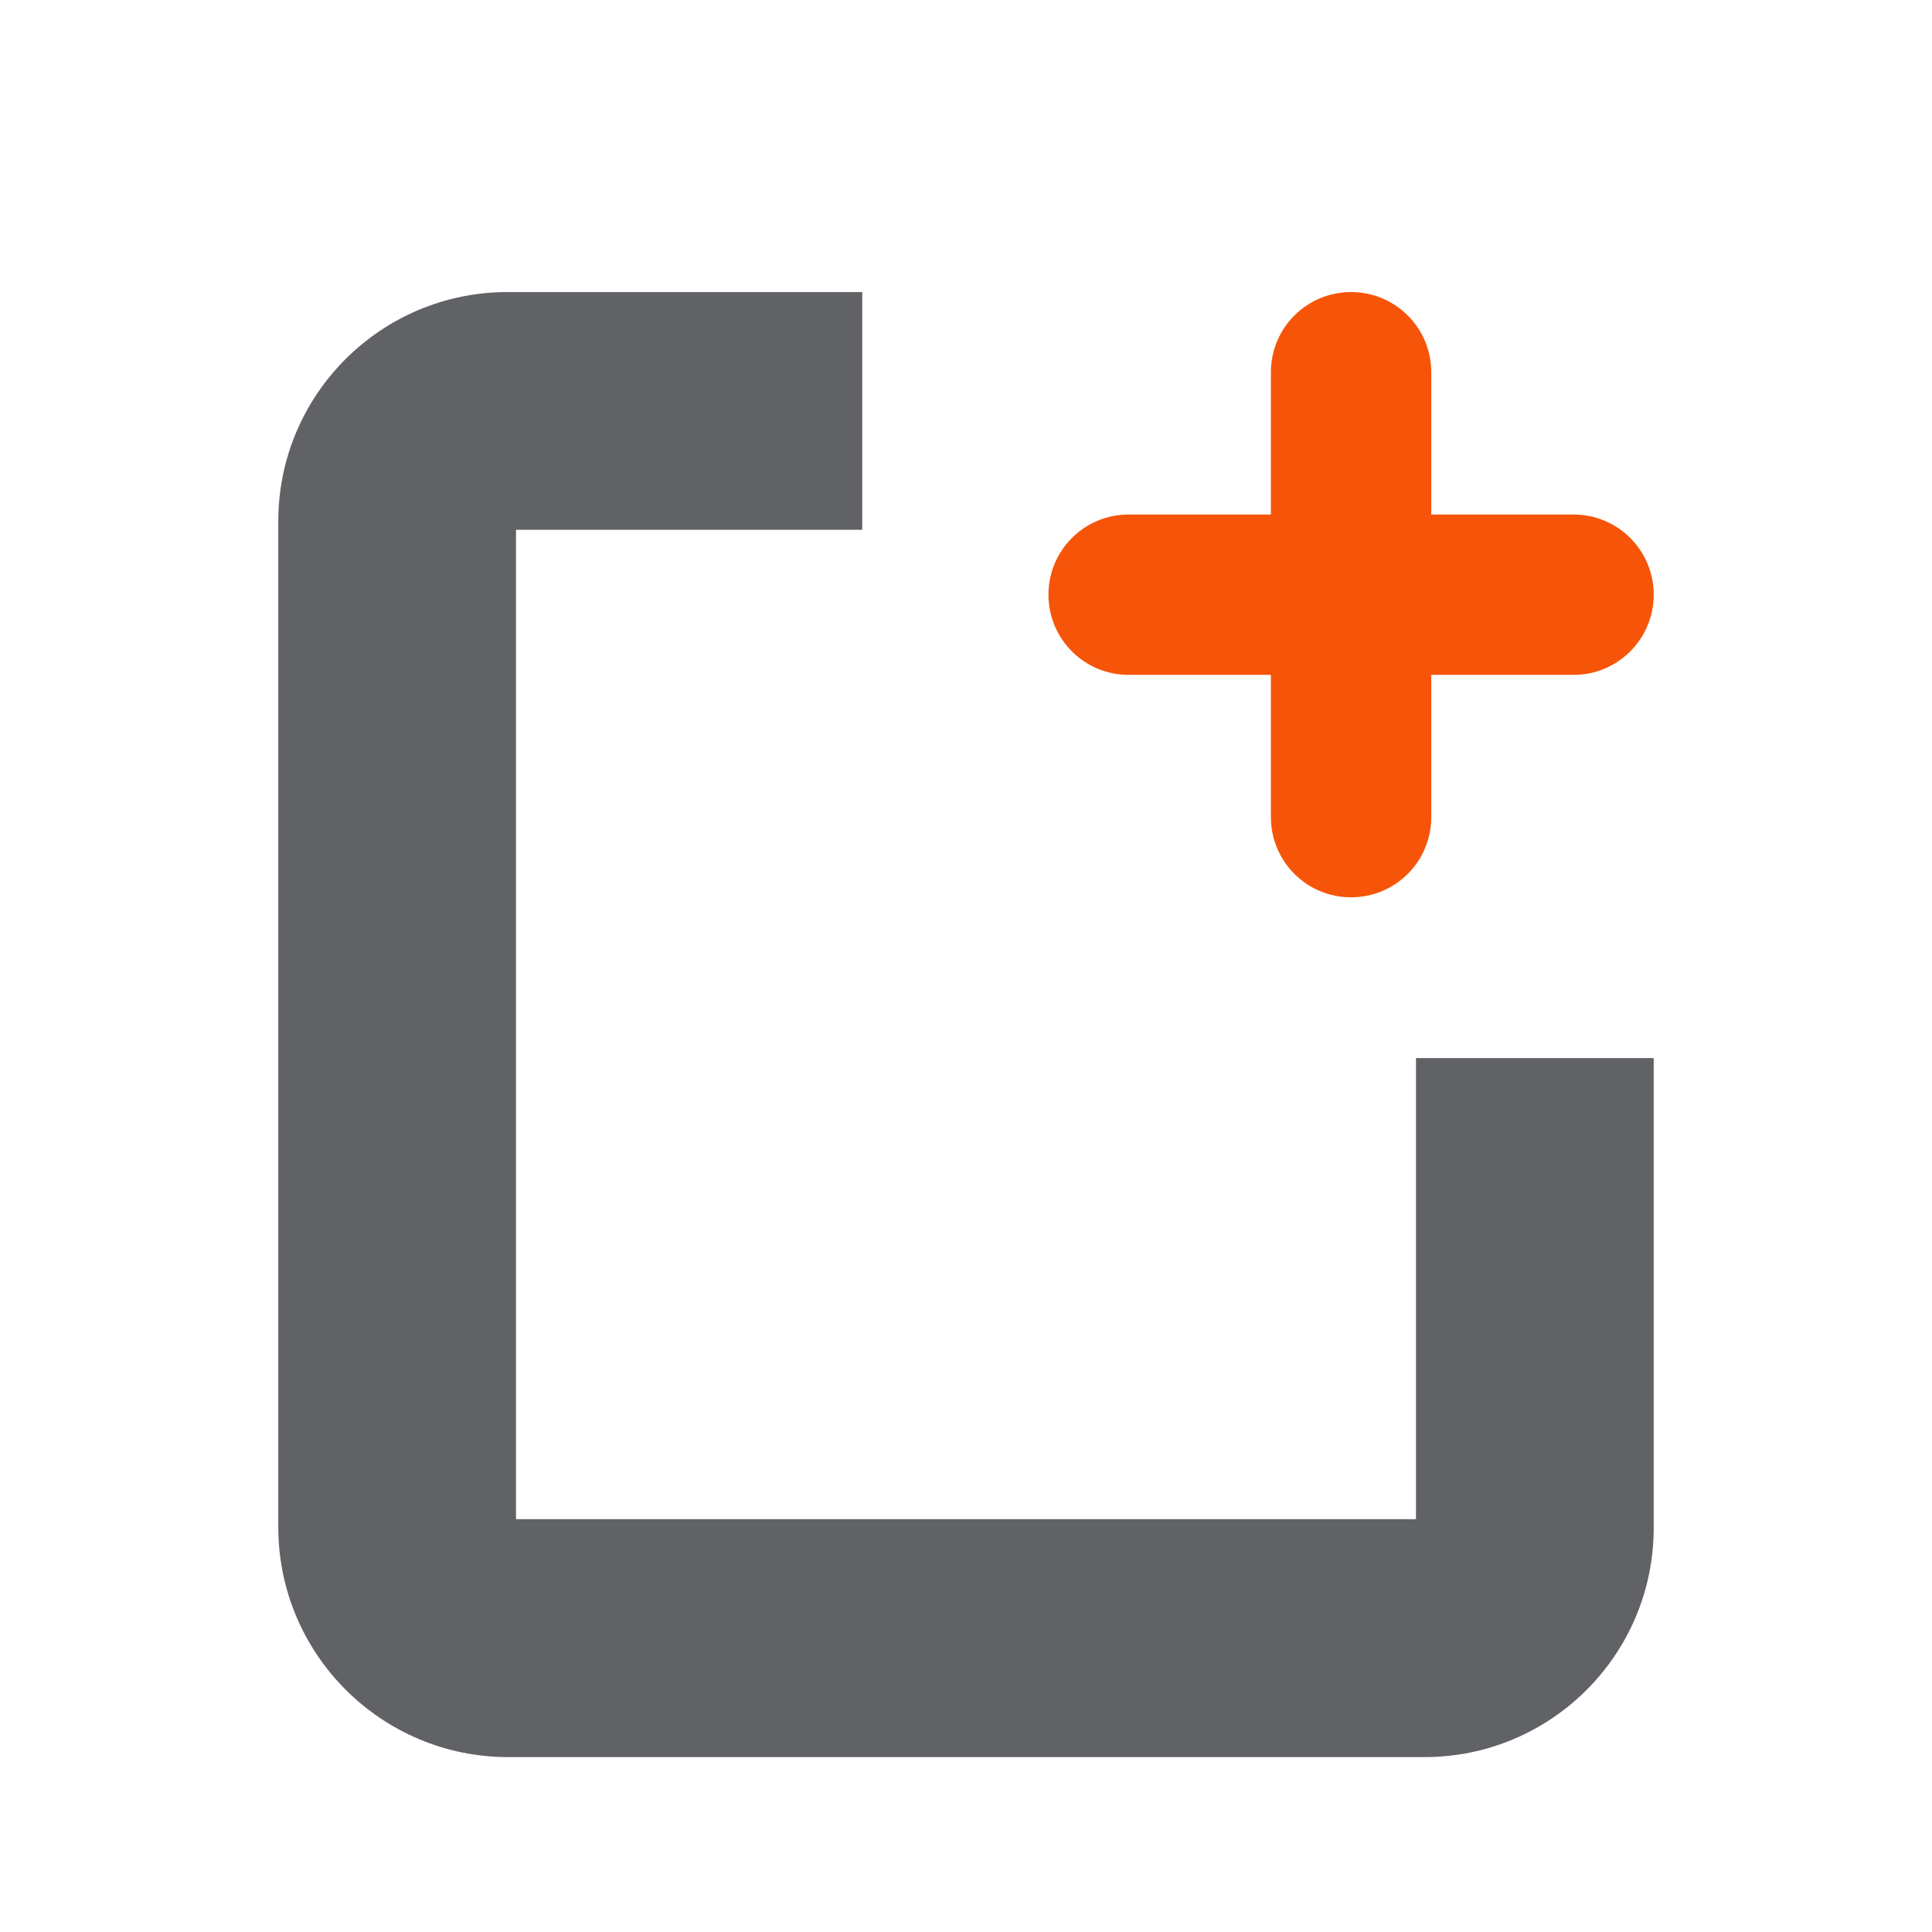 <?xml version="1.0" standalone="no"?><!DOCTYPE svg PUBLIC "-//W3C//DTD SVG 1.1//EN" "http://www.w3.org/Graphics/SVG/1.1/DTD/svg11.dtd"><svg t="1637914545533" class="icon" viewBox="0 0 1024 1024" version="1.1" xmlns="http://www.w3.org/2000/svg" p-id="9130" xmlns:xlink="http://www.w3.org/1999/xlink" width="32" height="32"><defs><style type="text/css"></style></defs><path d="M750.5 560.7v244.5h-477V280.8H457v-126H269c-67.1 0-121.5 54.4-121.5 121.5v533.1c0 67.3 54.6 121.9 121.9 121.9H755c67.1 0 121.5-54.4 121.5-121.5v-249h-126z" fill="#606266" p-id="9131"></path><path d="M716.1 475.6c-23.5 0-42.5-19-42.5-42.5V197.3c0-23.5 19-42.5 42.5-42.5s42.5 19 42.5 42.5v235.8c0 23.5-19 42.5-42.5 42.5z" fill="#F65509" p-id="9132"></path><path d="M876.5 315.2c0 23.5-19 42.5-42.5 42.5H598.2c-23.5 0-42.5-19-42.5-42.5s19-42.5 42.5-42.5H834c23.5 0 42.5 19 42.5 42.5z" fill="#F65509" p-id="9133"></path></svg>